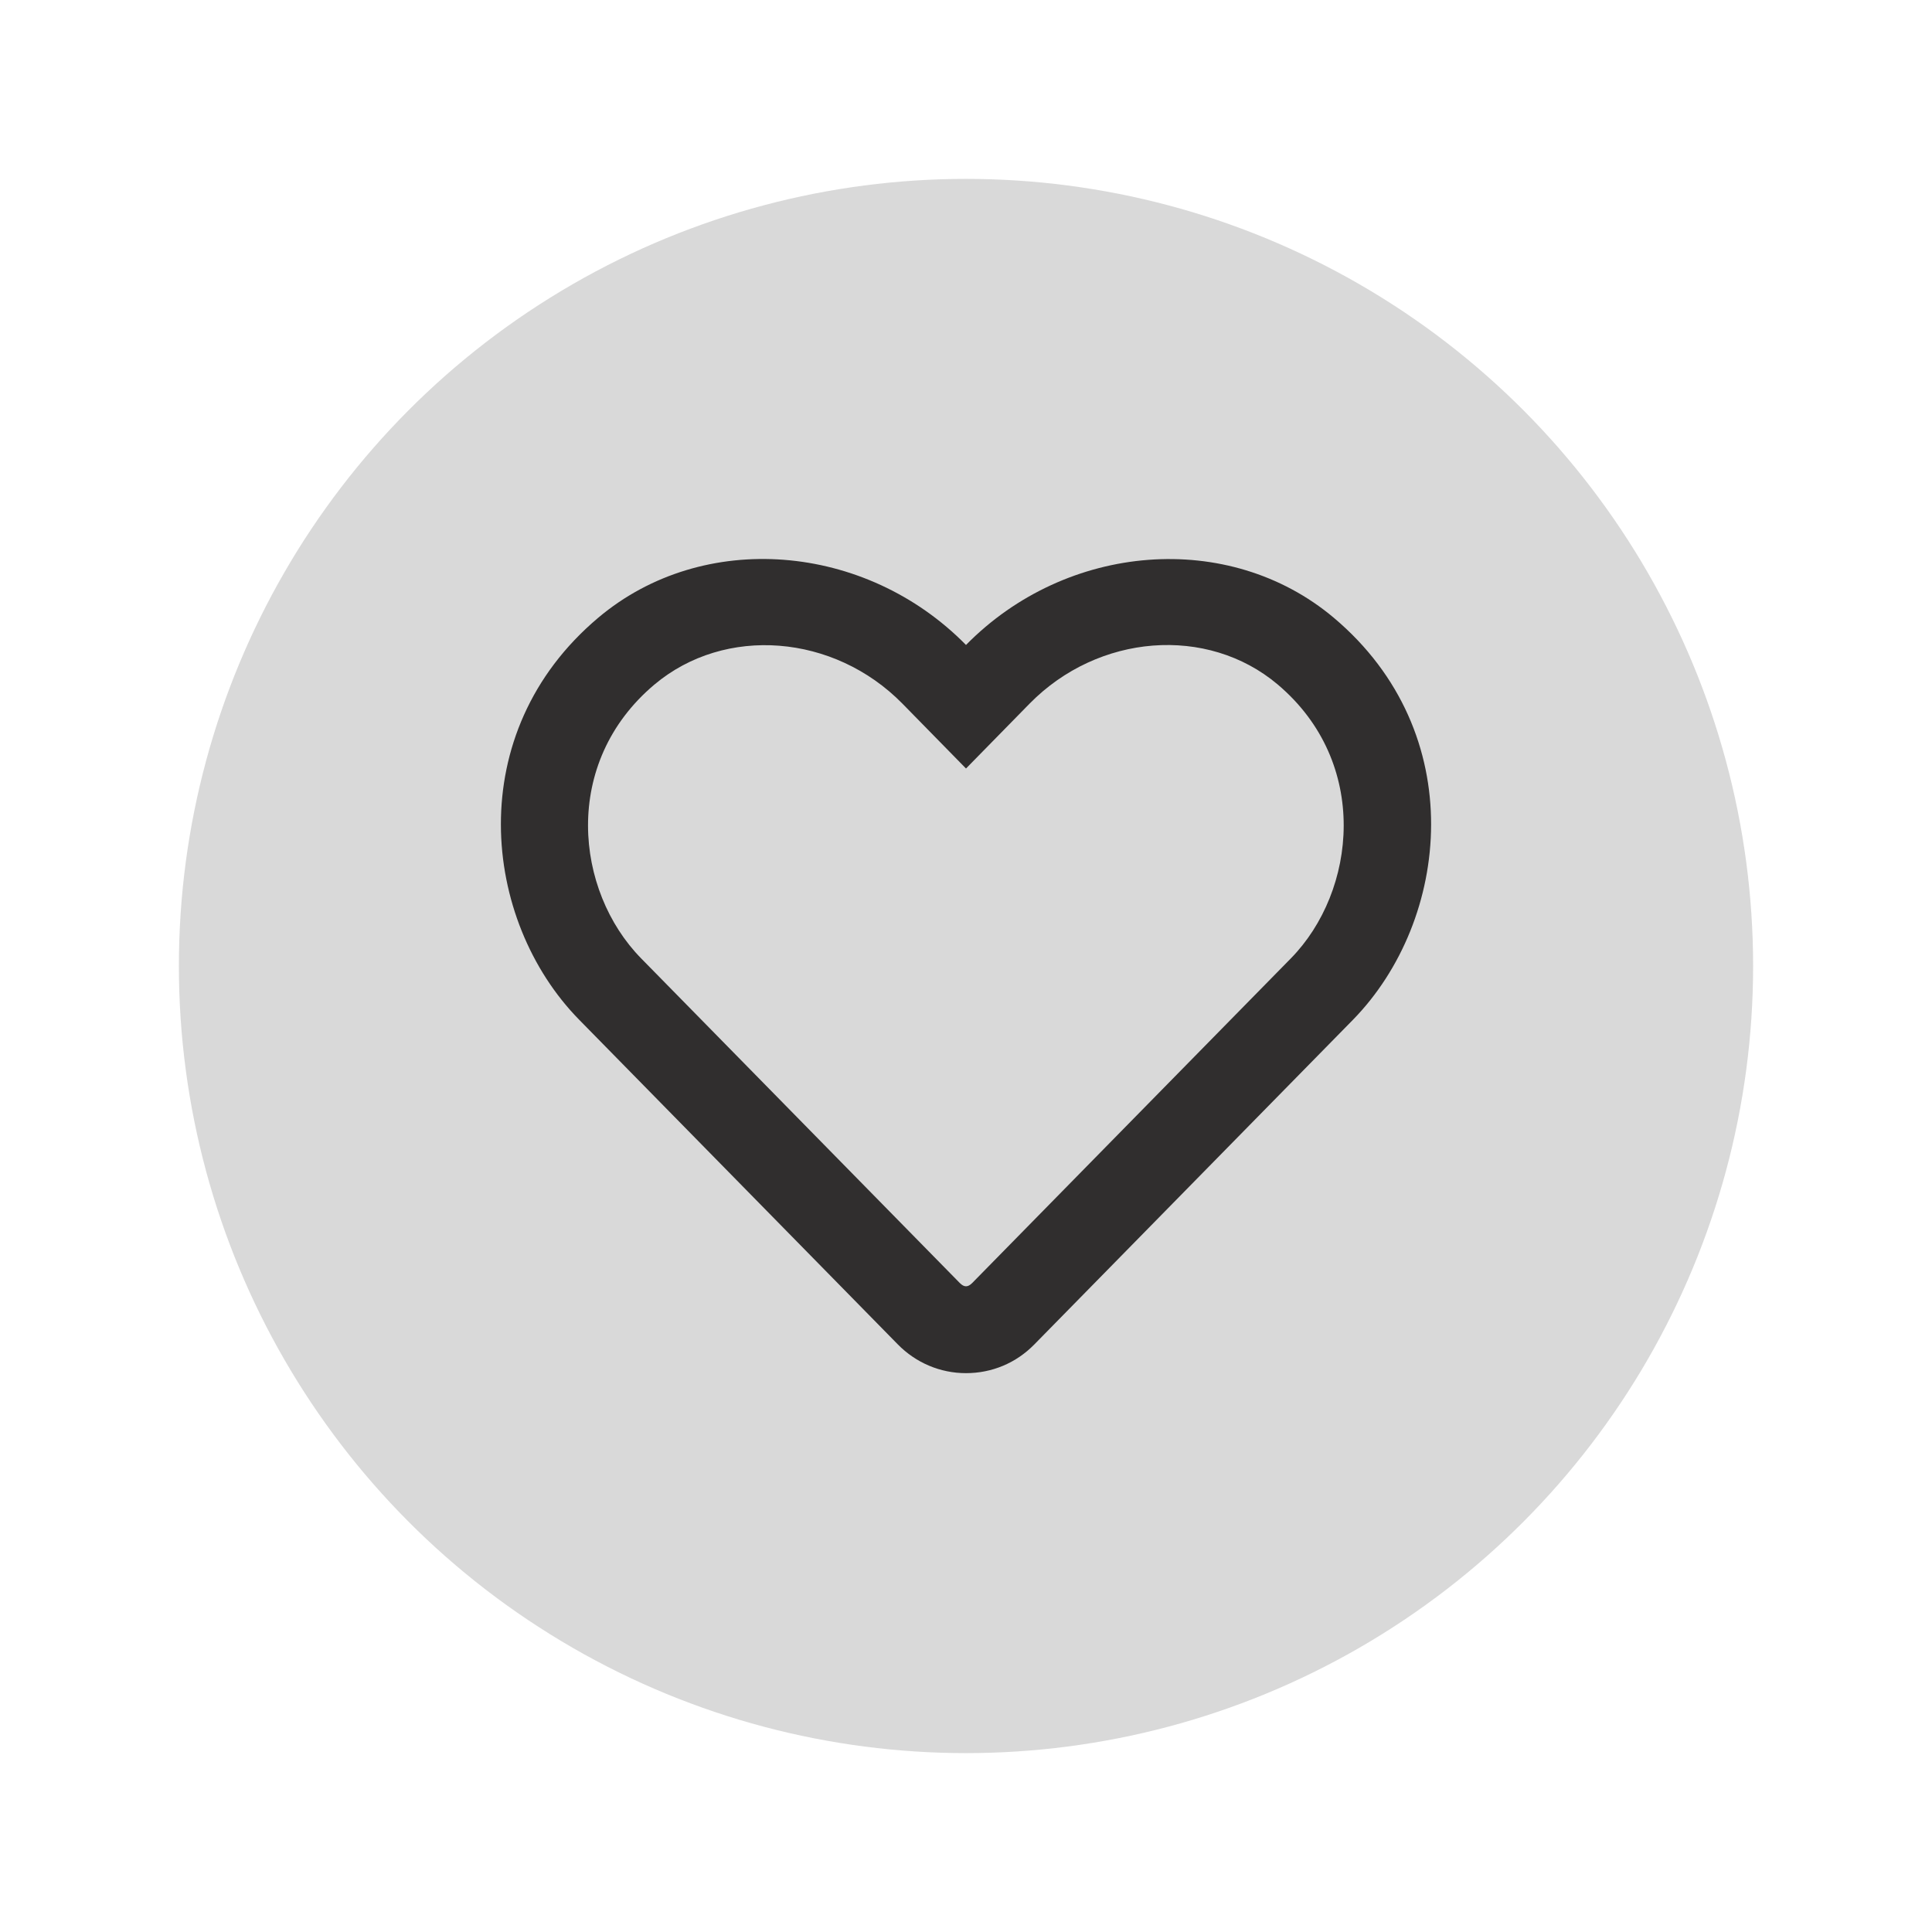 <svg width="54" height="54" viewBox="0 0 54 54" fill="none" xmlns="http://www.w3.org/2000/svg">
<circle cx="27" cy="27" r="22" fill="#D9D9D9"/>
<g clip-path="url(#clip0_50_29)">
<path d="M37.278 17.265C34.343 14.797 29.808 15.168 27 18.027C24.192 15.168 19.657 14.792 16.722 17.265C12.903 20.48 13.462 25.72 16.184 28.498L25.091 37.573C25.598 38.091 26.279 38.38 27 38.38C27.726 38.38 28.402 38.096 28.909 37.578L37.816 28.503C40.533 25.725 41.102 20.485 37.278 17.265ZM36.08 26.787L27.173 35.861C27.051 35.983 26.949 35.983 26.827 35.861L17.92 26.787C16.067 24.898 15.691 21.323 18.291 19.134C20.266 17.474 23.313 17.722 25.223 19.667L27 21.48L28.777 19.667C30.697 17.712 33.744 17.474 35.709 19.129C38.304 21.318 37.918 24.913 36.08 26.787Z" fill="#302E2E"/>
</g>
<defs>
<clipPath id="clip0_50_29">
<rect width="26" height="26" fill="white" transform="translate(14 14)"/>
</clipPath>
</defs>
</svg>
